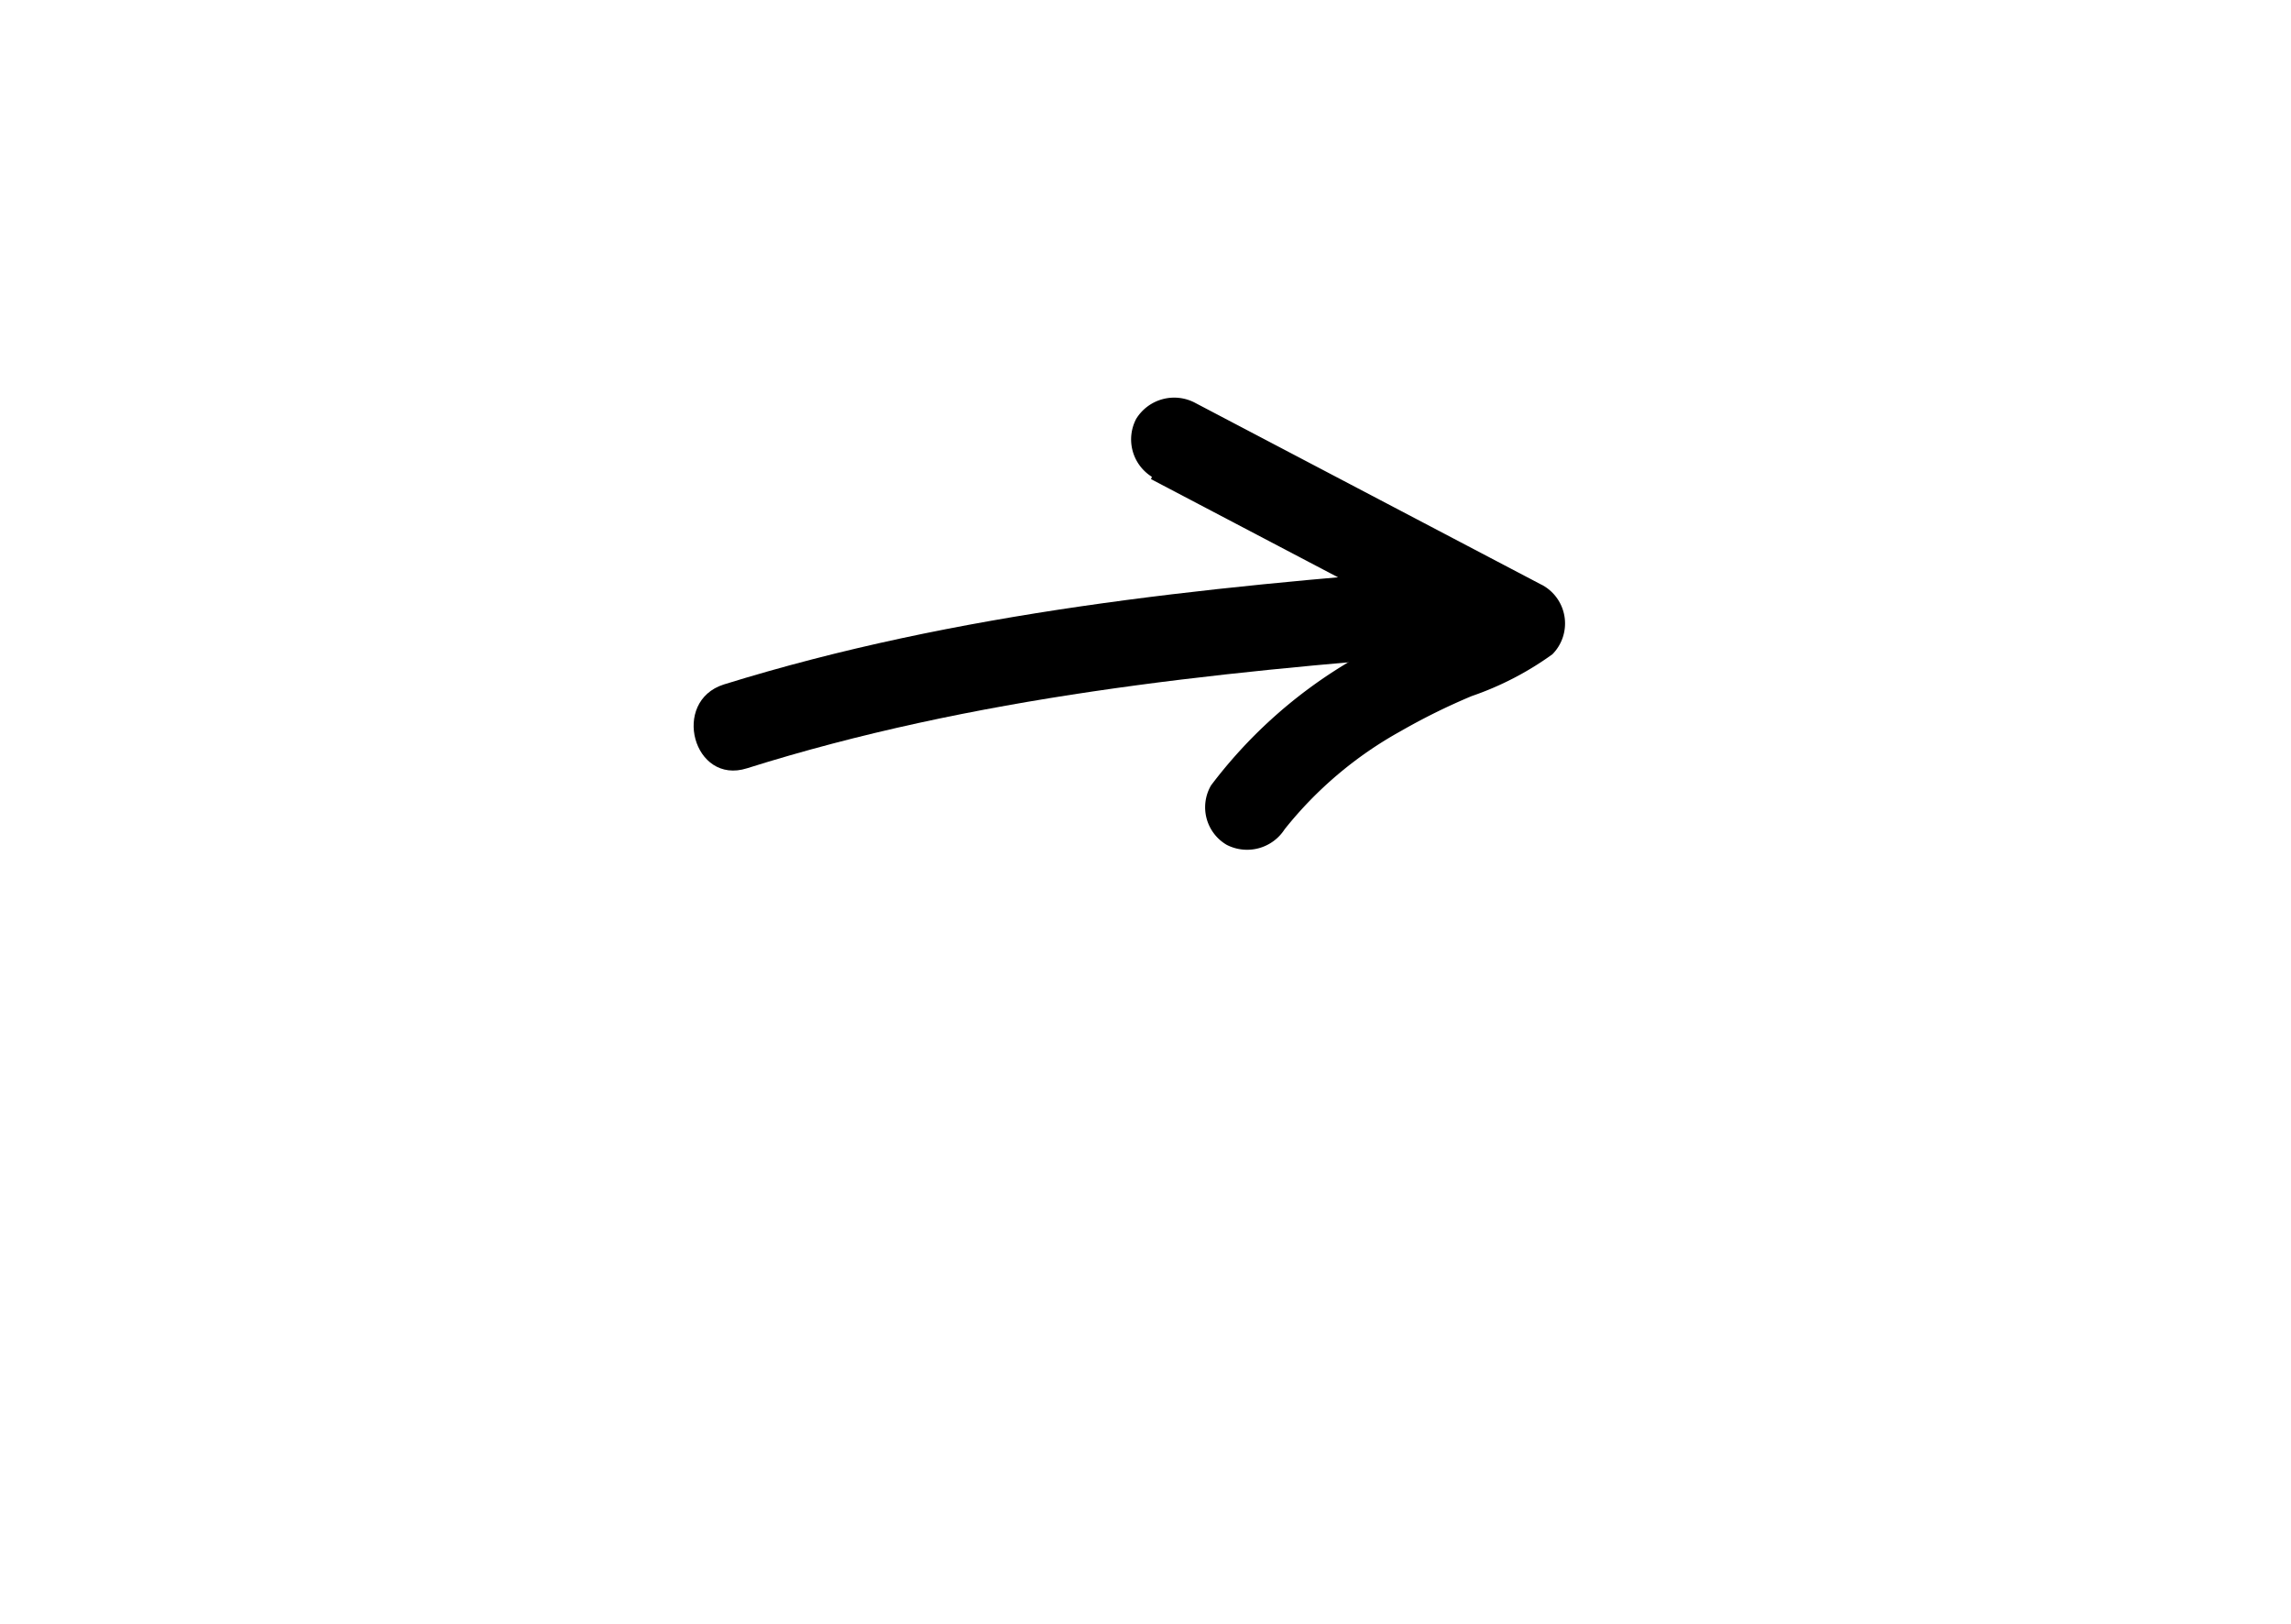 <svg xmlns="http://www.w3.org/2000/svg" viewBox="0 0 79 56"><path d="M39.69,16.52l12,6.3-.3-2.36a11.33,11.33,0,0,1-2.56,1.15,21.49,21.49,0,0,0-2.51,1.33,16.53,16.53,0,0,0-4.56,4.14,1.5,1.5,0,0,0,.54,2.05,1.54,1.54,0,0,0,2-.54,13.42,13.42,0,0,1,4-3.38A21.93,21.93,0,0,1,50.75,24a10.64,10.64,0,0,0,2.78-1.44,1.51,1.51,0,0,0-.3-2.36l-12-6.3a1.54,1.54,0,0,0-2.05.54,1.52,1.52,0,0,0,.54,2Z"/><path d="M49.84,19.6c-8.39.65-16.83,1.5-24.88,4-1.83.58-1.05,3.48.8,2.89,7.81-2.46,16-3.3,24.08-3.93,1.91-.14,1.92-3.14,0-3Z"/></svg>